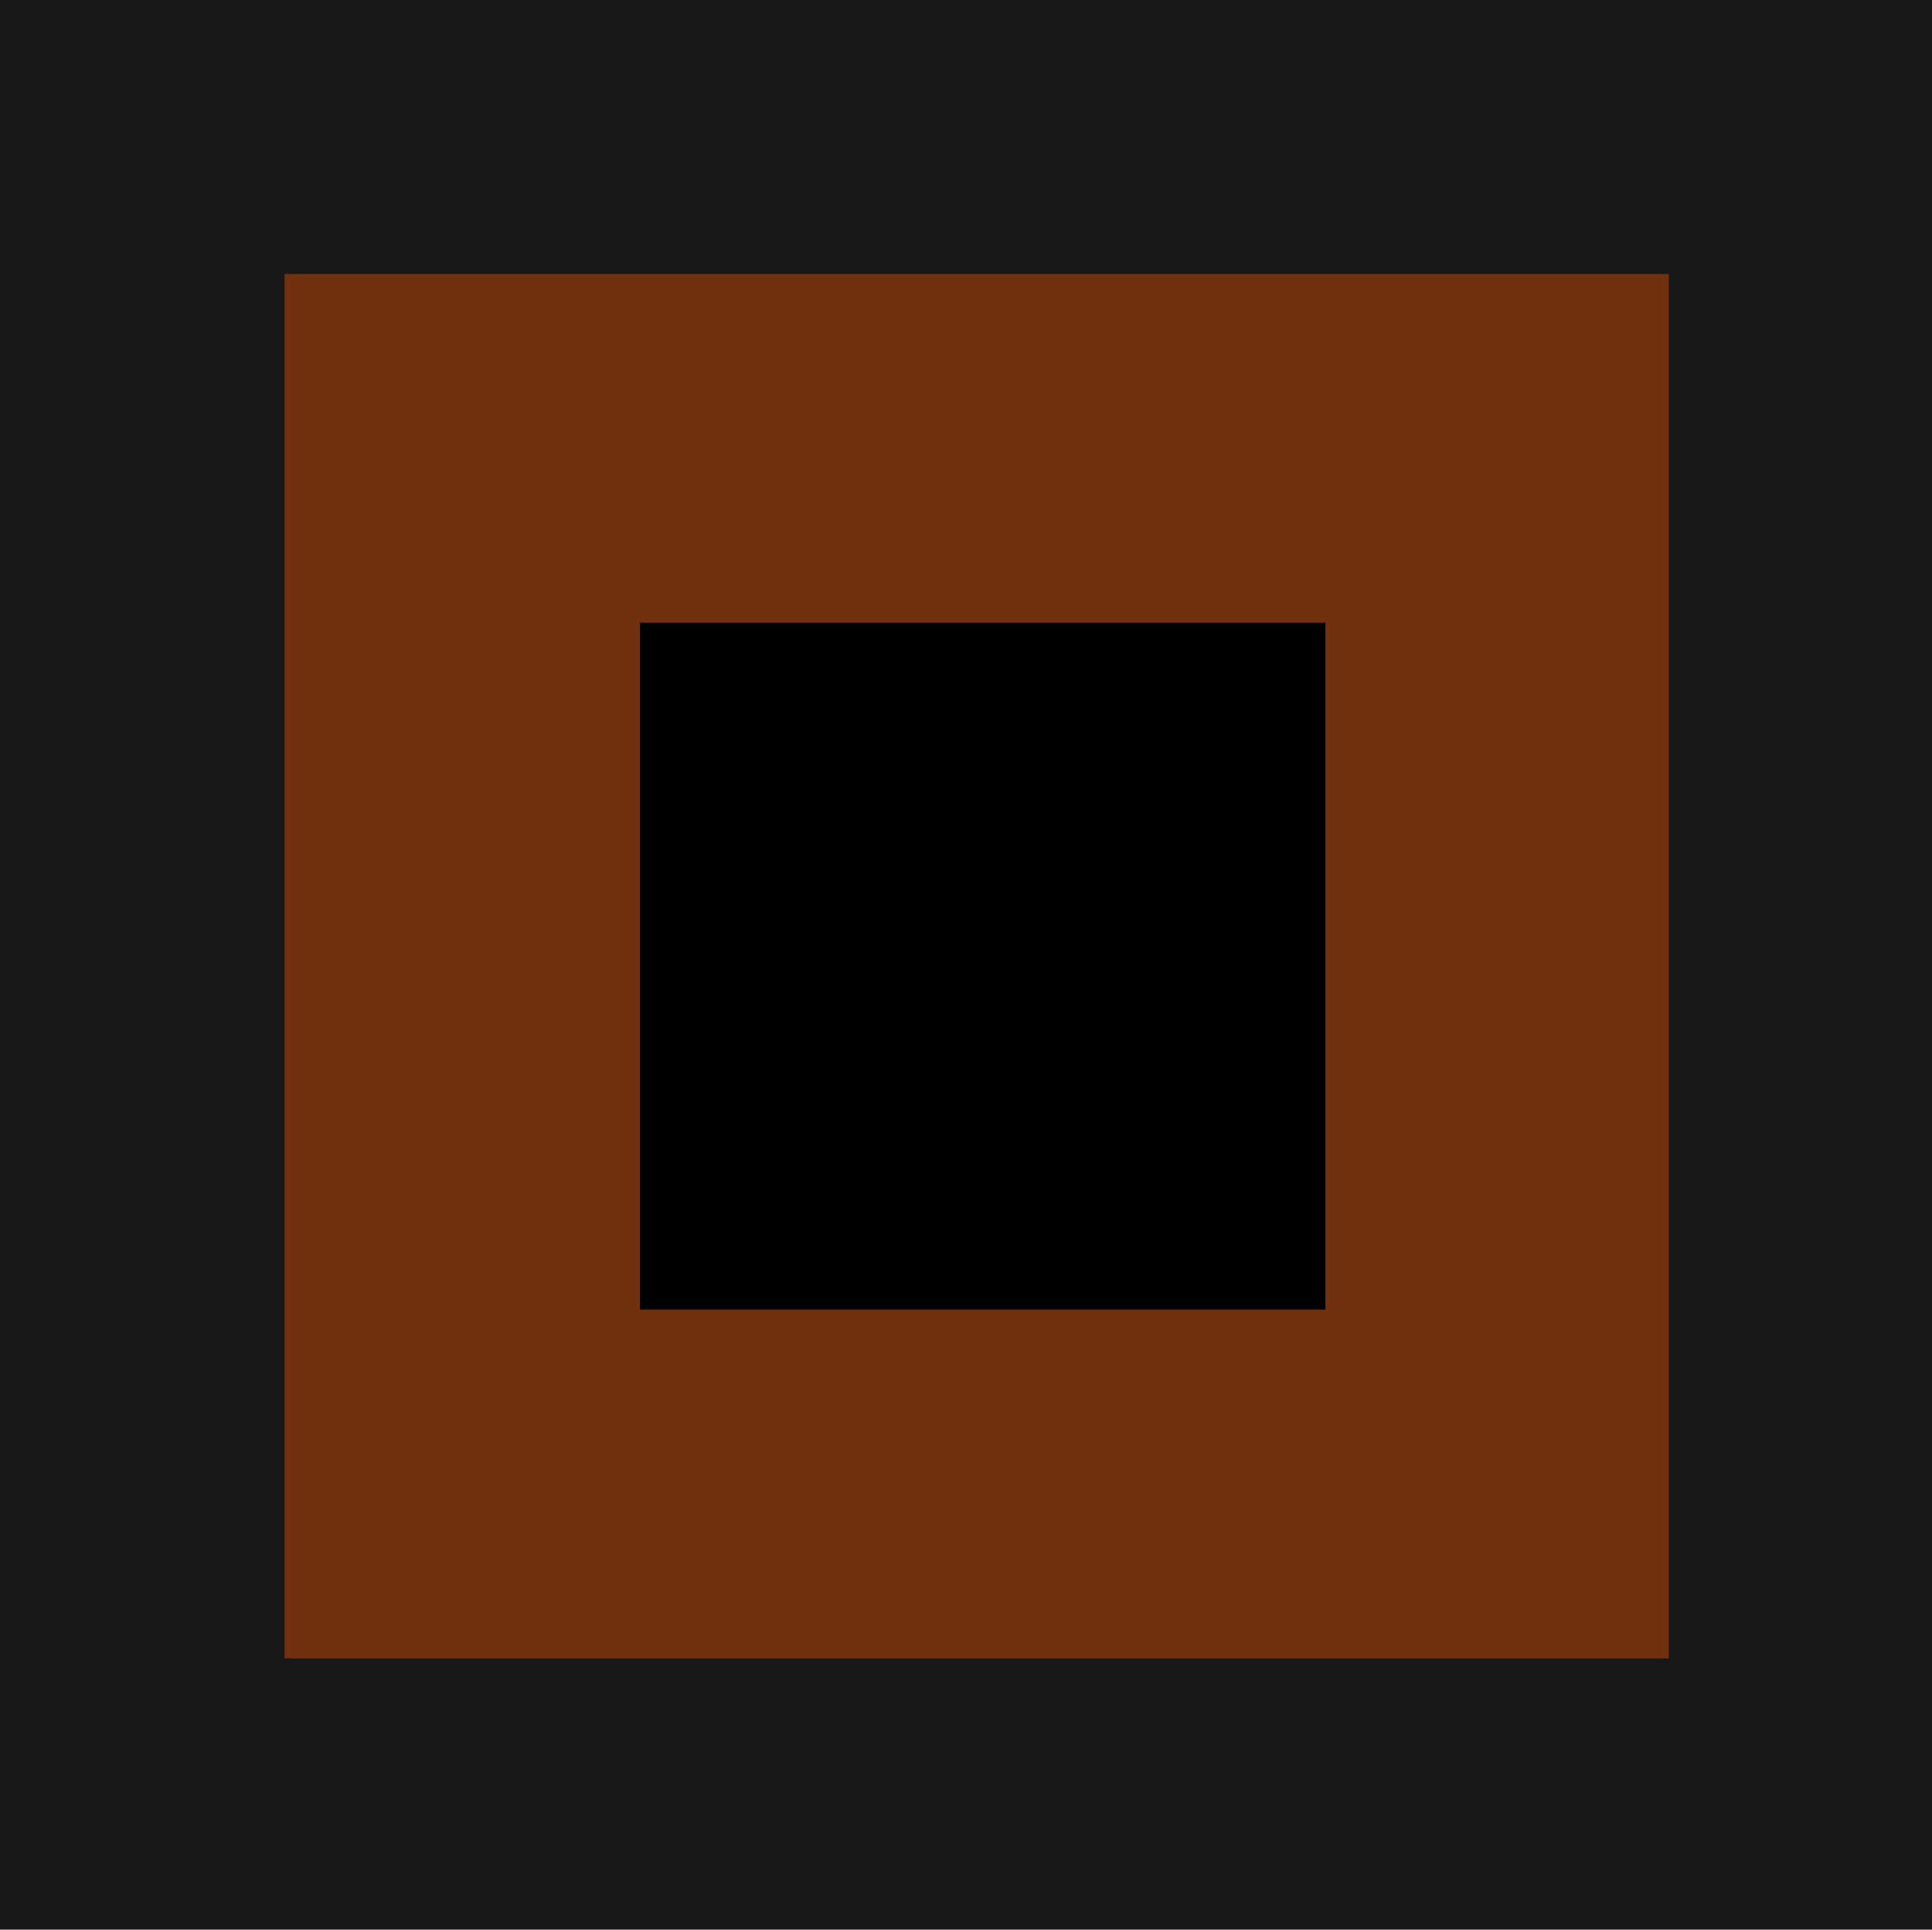 <svg width="1446" height="1444" viewBox="0 0 1446 1444" fill="none" xmlns="http://www.w3.org/2000/svg">
<rect width="1446" height="1444" fill="white"/>
<rect width="1446" height="1444" fill="#171717"/>
<rect x="213" y="205" width="1036" height="1036" fill="#71310E"/>
<rect x="479" y="466" width="513" height="514" fill="black"/>
</svg>
